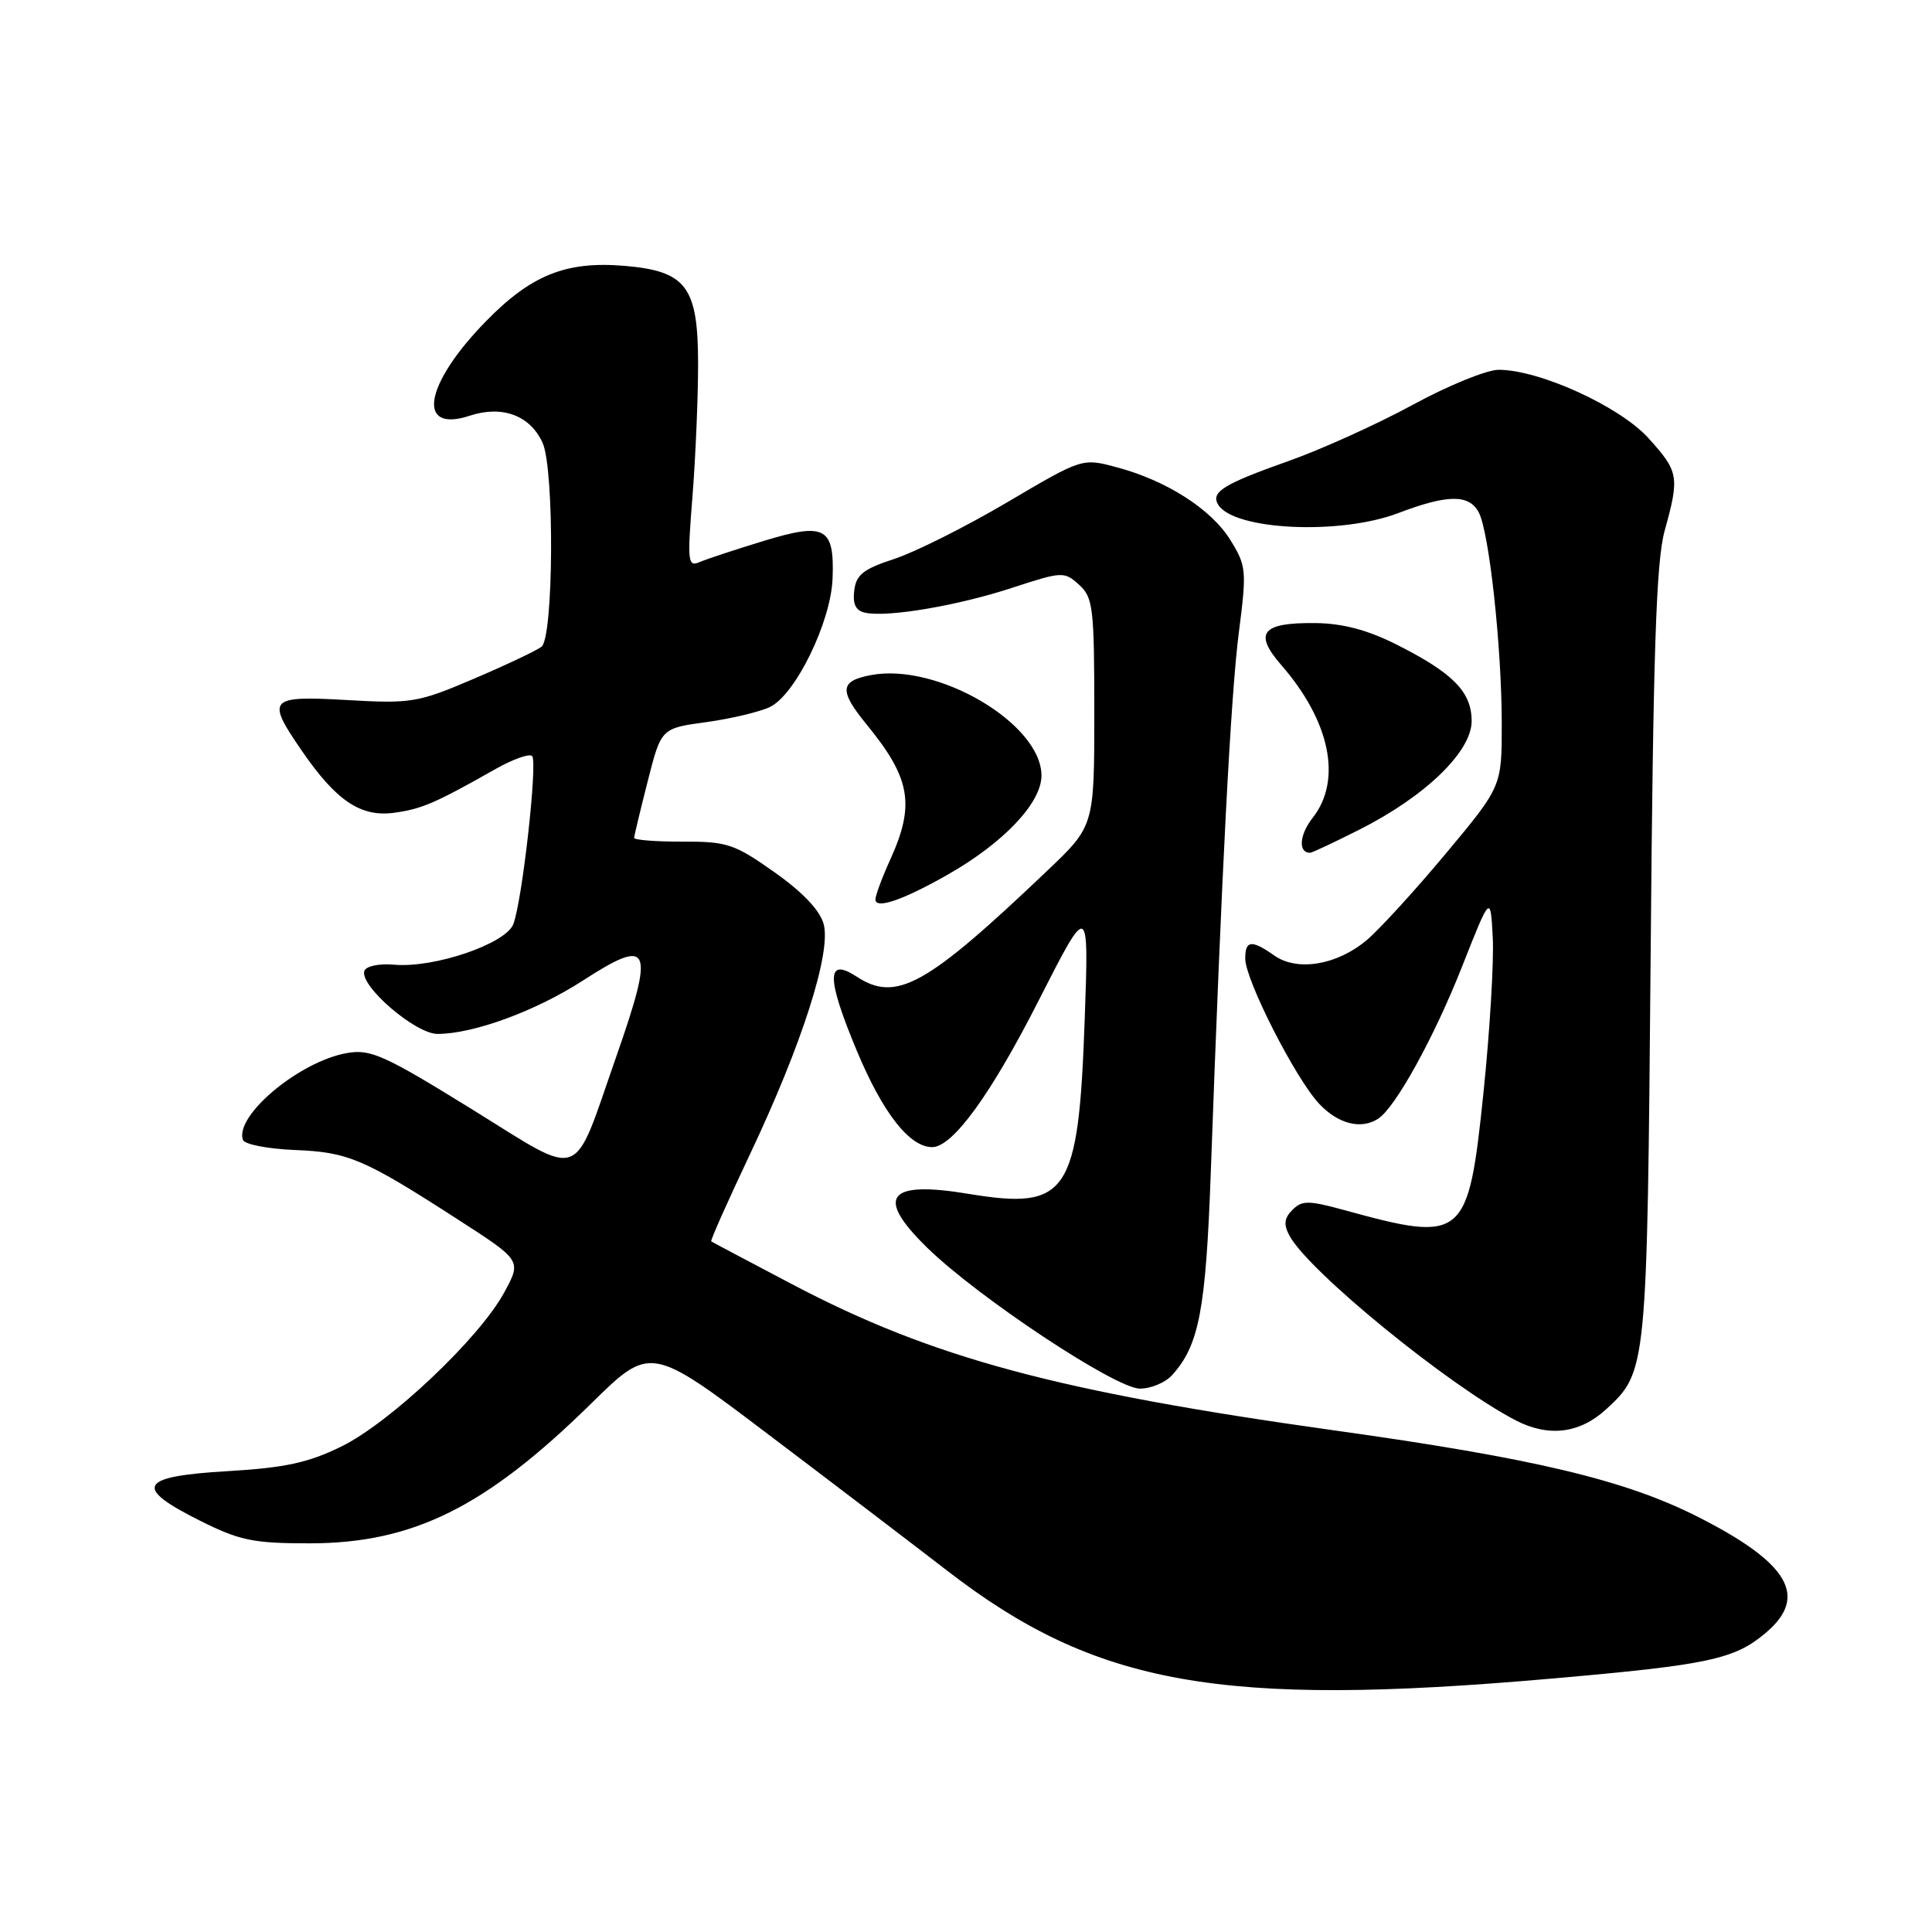<?xml version="1.0" encoding="UTF-8" standalone="no"?>
<!DOCTYPE svg PUBLIC "-//W3C//DTD SVG 1.1//EN" "http://www.w3.org/Graphics/SVG/1.1/DTD/svg11.dtd" >
<svg xmlns="http://www.w3.org/2000/svg" xmlns:xlink="http://www.w3.org/1999/xlink" version="1.1" viewBox="0 0 256 256">
 <g >
 <path fill="currentColor"
d=" M 205.50 222.43 C 226.35 220.61 229.81 219.88 233.95 216.38 C 239.68 211.56 237.06 207.09 224.90 200.95 C 215.26 196.08 203.16 193.21 176.70 189.52 C 140.13 184.40 123.48 179.92 105.00 170.19 C 99.22 167.15 94.38 164.59 94.24 164.49 C 94.10 164.40 96.42 159.19 99.39 152.91 C 106.26 138.40 110.16 126.23 109.14 122.45 C 108.66 120.64 106.38 118.23 102.63 115.58 C 97.31 111.82 96.35 111.50 90.43 111.52 C 86.89 111.53 84.01 111.30 84.02 111.02 C 84.04 110.73 84.85 107.35 85.83 103.50 C 87.61 96.50 87.61 96.50 93.56 95.69 C 96.82 95.24 100.62 94.34 102.00 93.69 C 105.39 92.08 110.10 82.44 110.32 76.66 C 110.58 69.87 109.35 69.19 101.25 71.66 C 97.54 72.79 93.71 74.05 92.75 74.46 C 91.13 75.16 91.06 74.53 91.75 65.86 C 92.16 60.71 92.50 52.80 92.50 48.28 C 92.50 37.96 90.96 35.91 82.67 35.22 C 74.98 34.59 70.38 36.44 64.39 42.57 C 56.21 50.94 55.11 57.44 62.26 55.08 C 66.54 53.67 70.24 55.04 71.89 58.66 C 73.48 62.14 73.36 84.48 71.75 85.70 C 71.06 86.22 67.01 88.14 62.74 89.96 C 55.39 93.10 54.51 93.25 45.99 92.76 C 35.57 92.17 35.23 92.56 40.00 99.49 C 44.54 106.10 47.79 108.29 52.19 107.70 C 55.85 107.21 57.65 106.44 65.68 101.89 C 67.98 100.59 70.15 99.82 70.51 100.18 C 71.26 100.93 69.21 119.32 68.02 122.45 C 67.03 125.05 57.56 128.29 52.27 127.83 C 50.19 127.65 48.50 128.01 48.28 128.66 C 47.63 130.62 55.04 137.00 57.97 137.00 C 62.72 137.00 70.96 133.98 77.17 129.97 C 86.25 124.10 86.79 125.32 81.66 140.00 C 75.76 156.87 77.50 156.24 62.48 146.95 C 50.93 139.81 49.11 138.99 46.00 139.53 C 39.73 140.61 31.10 147.79 32.18 151.03 C 32.38 151.63 35.45 152.23 39.02 152.38 C 46.16 152.66 48.16 153.51 60.80 161.67 C 69.11 167.03 69.11 167.03 66.81 171.26 C 63.54 177.31 51.67 188.53 45.21 191.68 C 40.85 193.82 37.75 194.49 30.11 194.94 C 18.40 195.62 17.61 197.06 26.50 201.50 C 31.75 204.13 33.56 204.50 41.00 204.50 C 54.71 204.50 64.33 199.73 78.30 186.01 C 86.19 178.25 86.19 178.25 101.85 190.10 C 110.46 196.61 121.10 204.72 125.50 208.12 C 145.18 223.32 161.67 226.27 205.50 222.43 Z  M 212.83 186.73 C 218.23 181.76 218.25 181.53 218.72 126.50 C 219.05 86.46 219.45 74.39 220.57 70.35 C 222.56 63.16 222.45 62.50 218.44 58.07 C 214.65 53.86 203.99 49.00 198.58 49.00 C 197.00 49.00 191.87 51.09 187.18 53.65 C 182.49 56.20 175.05 59.57 170.65 61.12 C 162.10 64.15 160.39 65.21 161.42 66.88 C 163.52 70.26 177.55 70.92 185.24 68.00 C 191.81 65.50 194.65 65.47 195.94 67.89 C 197.32 70.47 198.98 85.68 198.99 95.85 C 199.00 104.21 199.00 104.21 191.58 113.10 C 187.49 118.00 182.78 123.15 181.11 124.56 C 177.17 127.88 171.92 128.76 168.86 126.62 C 165.83 124.49 165.00 124.58 165.00 127.02 C 165.00 129.84 171.66 142.92 174.79 146.25 C 177.31 148.94 180.37 149.71 182.62 148.23 C 184.91 146.74 190.03 137.45 193.71 128.13 C 197.50 118.53 197.50 118.53 197.80 124.27 C 197.96 127.42 197.41 136.64 196.57 144.75 C 194.55 164.26 194.01 164.71 178.11 160.34 C 173.39 159.05 172.53 159.04 171.26 160.31 C 170.16 161.41 170.06 162.25 170.86 163.73 C 173.38 168.44 191.96 183.60 200.85 188.21 C 205.20 190.46 209.33 189.95 212.83 186.73 Z  M 155.31 182.21 C 158.88 178.26 159.77 173.63 160.43 155.50 C 161.87 115.50 163.09 92.06 164.15 83.83 C 165.21 75.60 165.15 74.98 163.04 71.57 C 160.51 67.47 154.57 63.67 147.95 61.91 C 143.41 60.69 143.41 60.69 133.45 66.56 C 127.98 69.79 121.25 73.16 118.50 74.06 C 114.40 75.40 113.44 76.15 113.19 78.26 C 112.97 80.09 113.40 80.94 114.69 81.20 C 117.74 81.81 126.91 80.25 134.11 77.89 C 140.76 75.72 141.01 75.70 142.98 77.48 C 144.84 79.16 145.00 80.52 145.00 94.38 C 145.00 109.45 145.00 109.45 138.75 115.39 C 122.68 130.69 118.76 132.86 113.48 129.39 C 109.47 126.77 109.50 129.60 113.57 139.32 C 116.99 147.49 120.52 152.00 123.52 152.00 C 126.23 152.00 131.30 145.03 137.63 132.57 C 144.28 119.50 144.28 119.50 143.73 135.06 C 142.91 158.26 141.51 160.37 128.33 158.19 C 117.59 156.41 115.93 158.55 122.83 165.30 C 129.57 171.90 147.83 184.00 151.04 184.00 C 152.50 184.00 154.42 183.20 155.31 182.21 Z  M 125.50 115.94 C 132.96 111.71 138.00 106.40 138.00 102.77 C 138.00 95.90 124.25 87.79 115.42 89.45 C 111.26 90.23 111.15 91.50 114.85 96.02 C 120.65 103.11 121.27 106.61 117.98 113.86 C 116.89 116.26 116.00 118.65 116.00 119.18 C 116.00 120.51 119.61 119.28 125.50 115.94 Z  M 180.11 109.94 C 188.86 105.53 195.00 99.59 195.00 95.55 C 195.00 91.67 192.55 89.18 185.00 85.38 C 181.19 83.47 177.90 82.60 174.30 82.56 C 167.19 82.48 166.07 83.86 169.78 88.13 C 176.26 95.56 177.86 103.37 173.94 108.36 C 172.17 110.60 171.99 113.00 173.59 113.00 C 173.85 113.00 176.78 111.62 180.11 109.94 Z "/>
</g>
</svg>